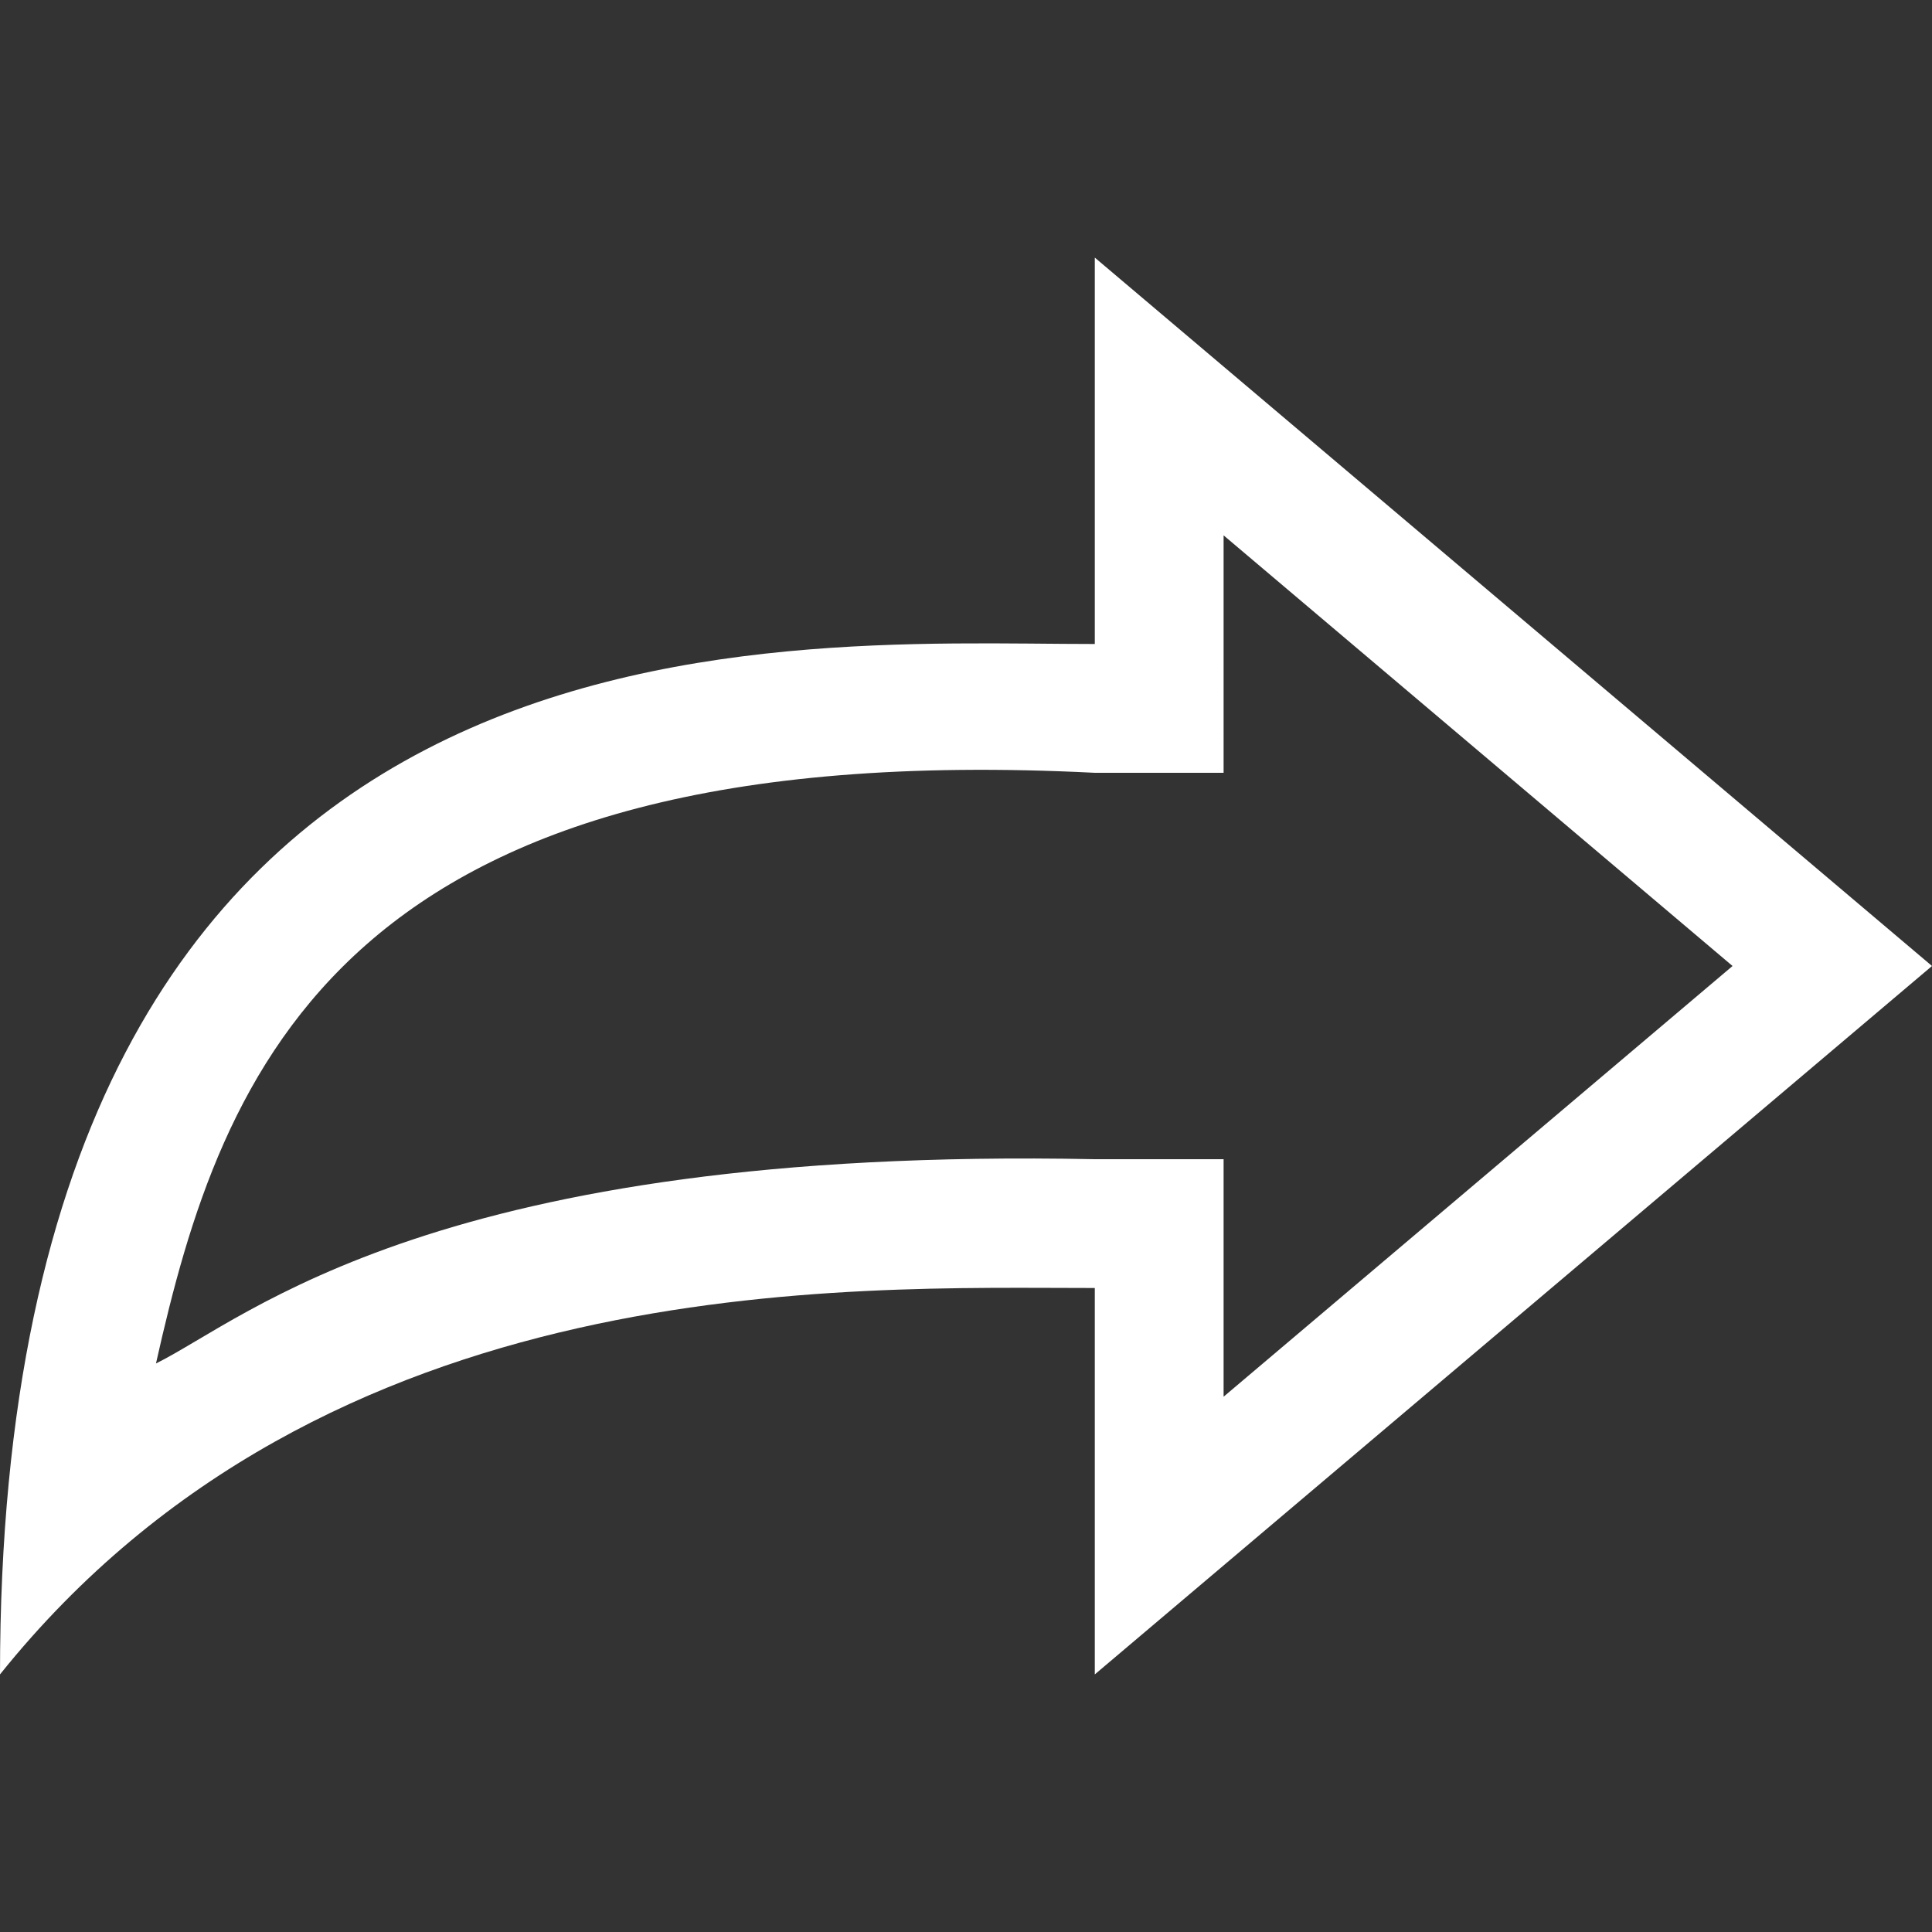 <?xml version="1.0" encoding="iso-8859-1"?>
<!-- Generator: Adobe Illustrator 14.0.0, SVG Export Plug-In . SVG Version: 6.00 Build 43363)  -->
<!DOCTYPE svg PUBLIC "-//W3C//DTD SVG 1.1//EN" "http://www.w3.org/Graphics/SVG/1.1/DTD/svg11.dtd">
<svg version="1.1" id="Layer_1" xmlns="http://www.w3.org/2000/svg" xmlns:xlink="http://www.w3.org/1999/xlink" x="0px" y="0px"
	 width="30px" height="30px" viewBox="0 0 30 30" style="enable-background:new 0 0 30 30;" xml:space="preserve">
<rect x="0" y="0" width="30" height="30" fill="#333333" stroke="none"/>
<path style="fill:#fff" d="M30,15L17,4v6C11.957,10,0,9.041,0,26c5.082-6.334,13.166-6,17-6v6L30,15z M2.422,21.172C3.438,16.641,5.266,11.406,17,12h2
	V8.313L26.903,15L19,21.688V18h-2C6.781,17.797,3.844,20.469,2.422,21.172z"/>
</svg>
